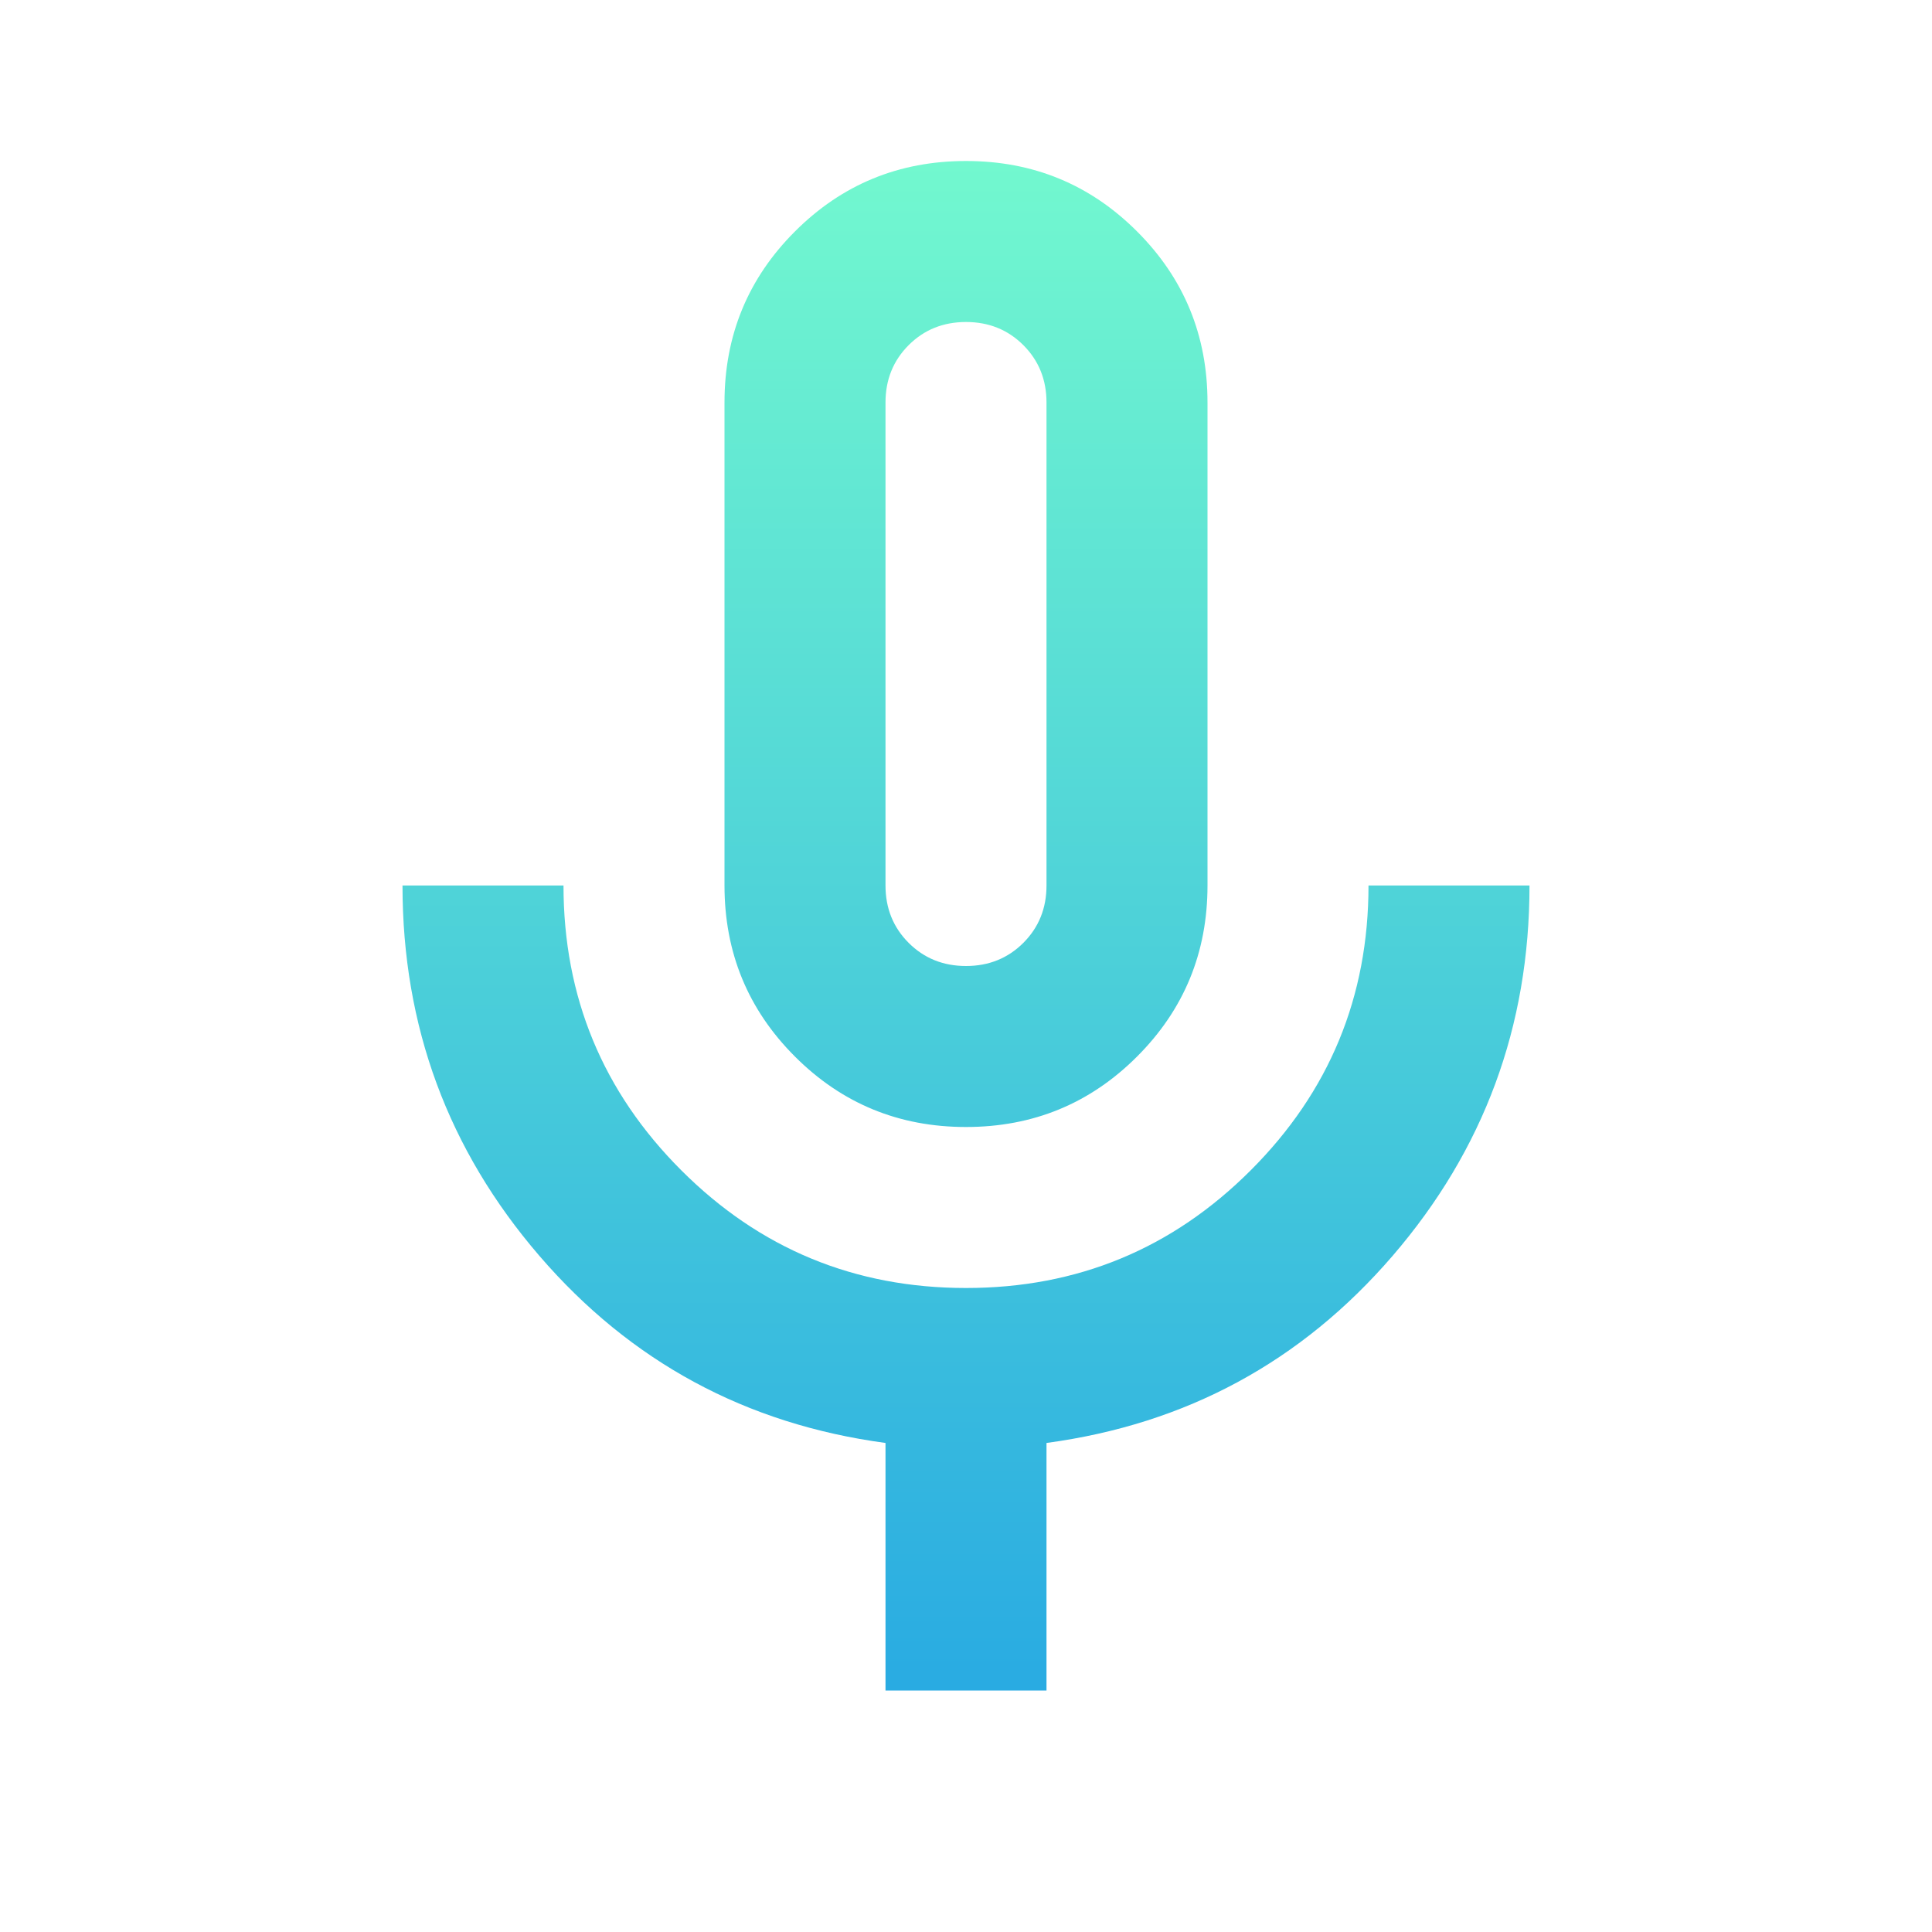 <svg width="54" height="54" viewBox="0 0 54 54" fill="none" xmlns="http://www.w3.org/2000/svg">
<path d="M27 31.5C25.125 31.5 23.531 30.844 22.219 29.531C20.906 28.219 20.25 26.625 20.25 24.75V11.25C20.25 9.375 20.906 7.781 22.219 6.469C23.531 5.156 25.125 4.5 27 4.5C28.875 4.5 30.469 5.156 31.781 6.469C33.094 7.781 33.75 9.375 33.75 11.25V24.75C33.75 26.625 33.094 28.219 31.781 29.531C30.469 30.844 28.875 31.5 27 31.5ZM24.75 47.25V40.331C20.85 39.806 17.625 38.062 15.075 35.1C12.525 32.138 11.25 28.688 11.25 24.75H15.75C15.75 27.863 16.847 30.516 19.041 32.709C21.234 34.903 23.887 36 27 36C30.113 36 32.766 34.903 34.959 32.709C37.153 30.516 38.25 27.863 38.25 24.75H42.75C42.75 28.688 41.475 32.138 38.925 35.1C36.375 38.062 33.15 39.806 29.25 40.331V47.25H24.75ZM27 27C27.637 27 28.172 26.784 28.603 26.353C29.034 25.922 29.25 25.387 29.25 24.75V11.25C29.25 10.613 29.034 10.078 28.603 9.647C28.172 9.216 27.637 9 27 9C26.363 9 25.828 9.216 25.397 9.647C24.966 10.078 24.75 10.613 24.75 11.25V24.75C24.75 25.387 24.966 25.922 25.397 26.353C25.828 26.784 26.363 27 27 27Z" fill="url(#paint0_linear_203_8195)"/>
<defs>
<linearGradient id="paint0_linear_203_8195" x1="27" y1="4.5" x2="27" y2="47.25" gradientUnits="userSpaceOnUse">
<stop stop-color="#72F8CF"/>
<stop offset="1" stop-color="#29ABE2"/>
</linearGradient>
</defs>
</svg>
